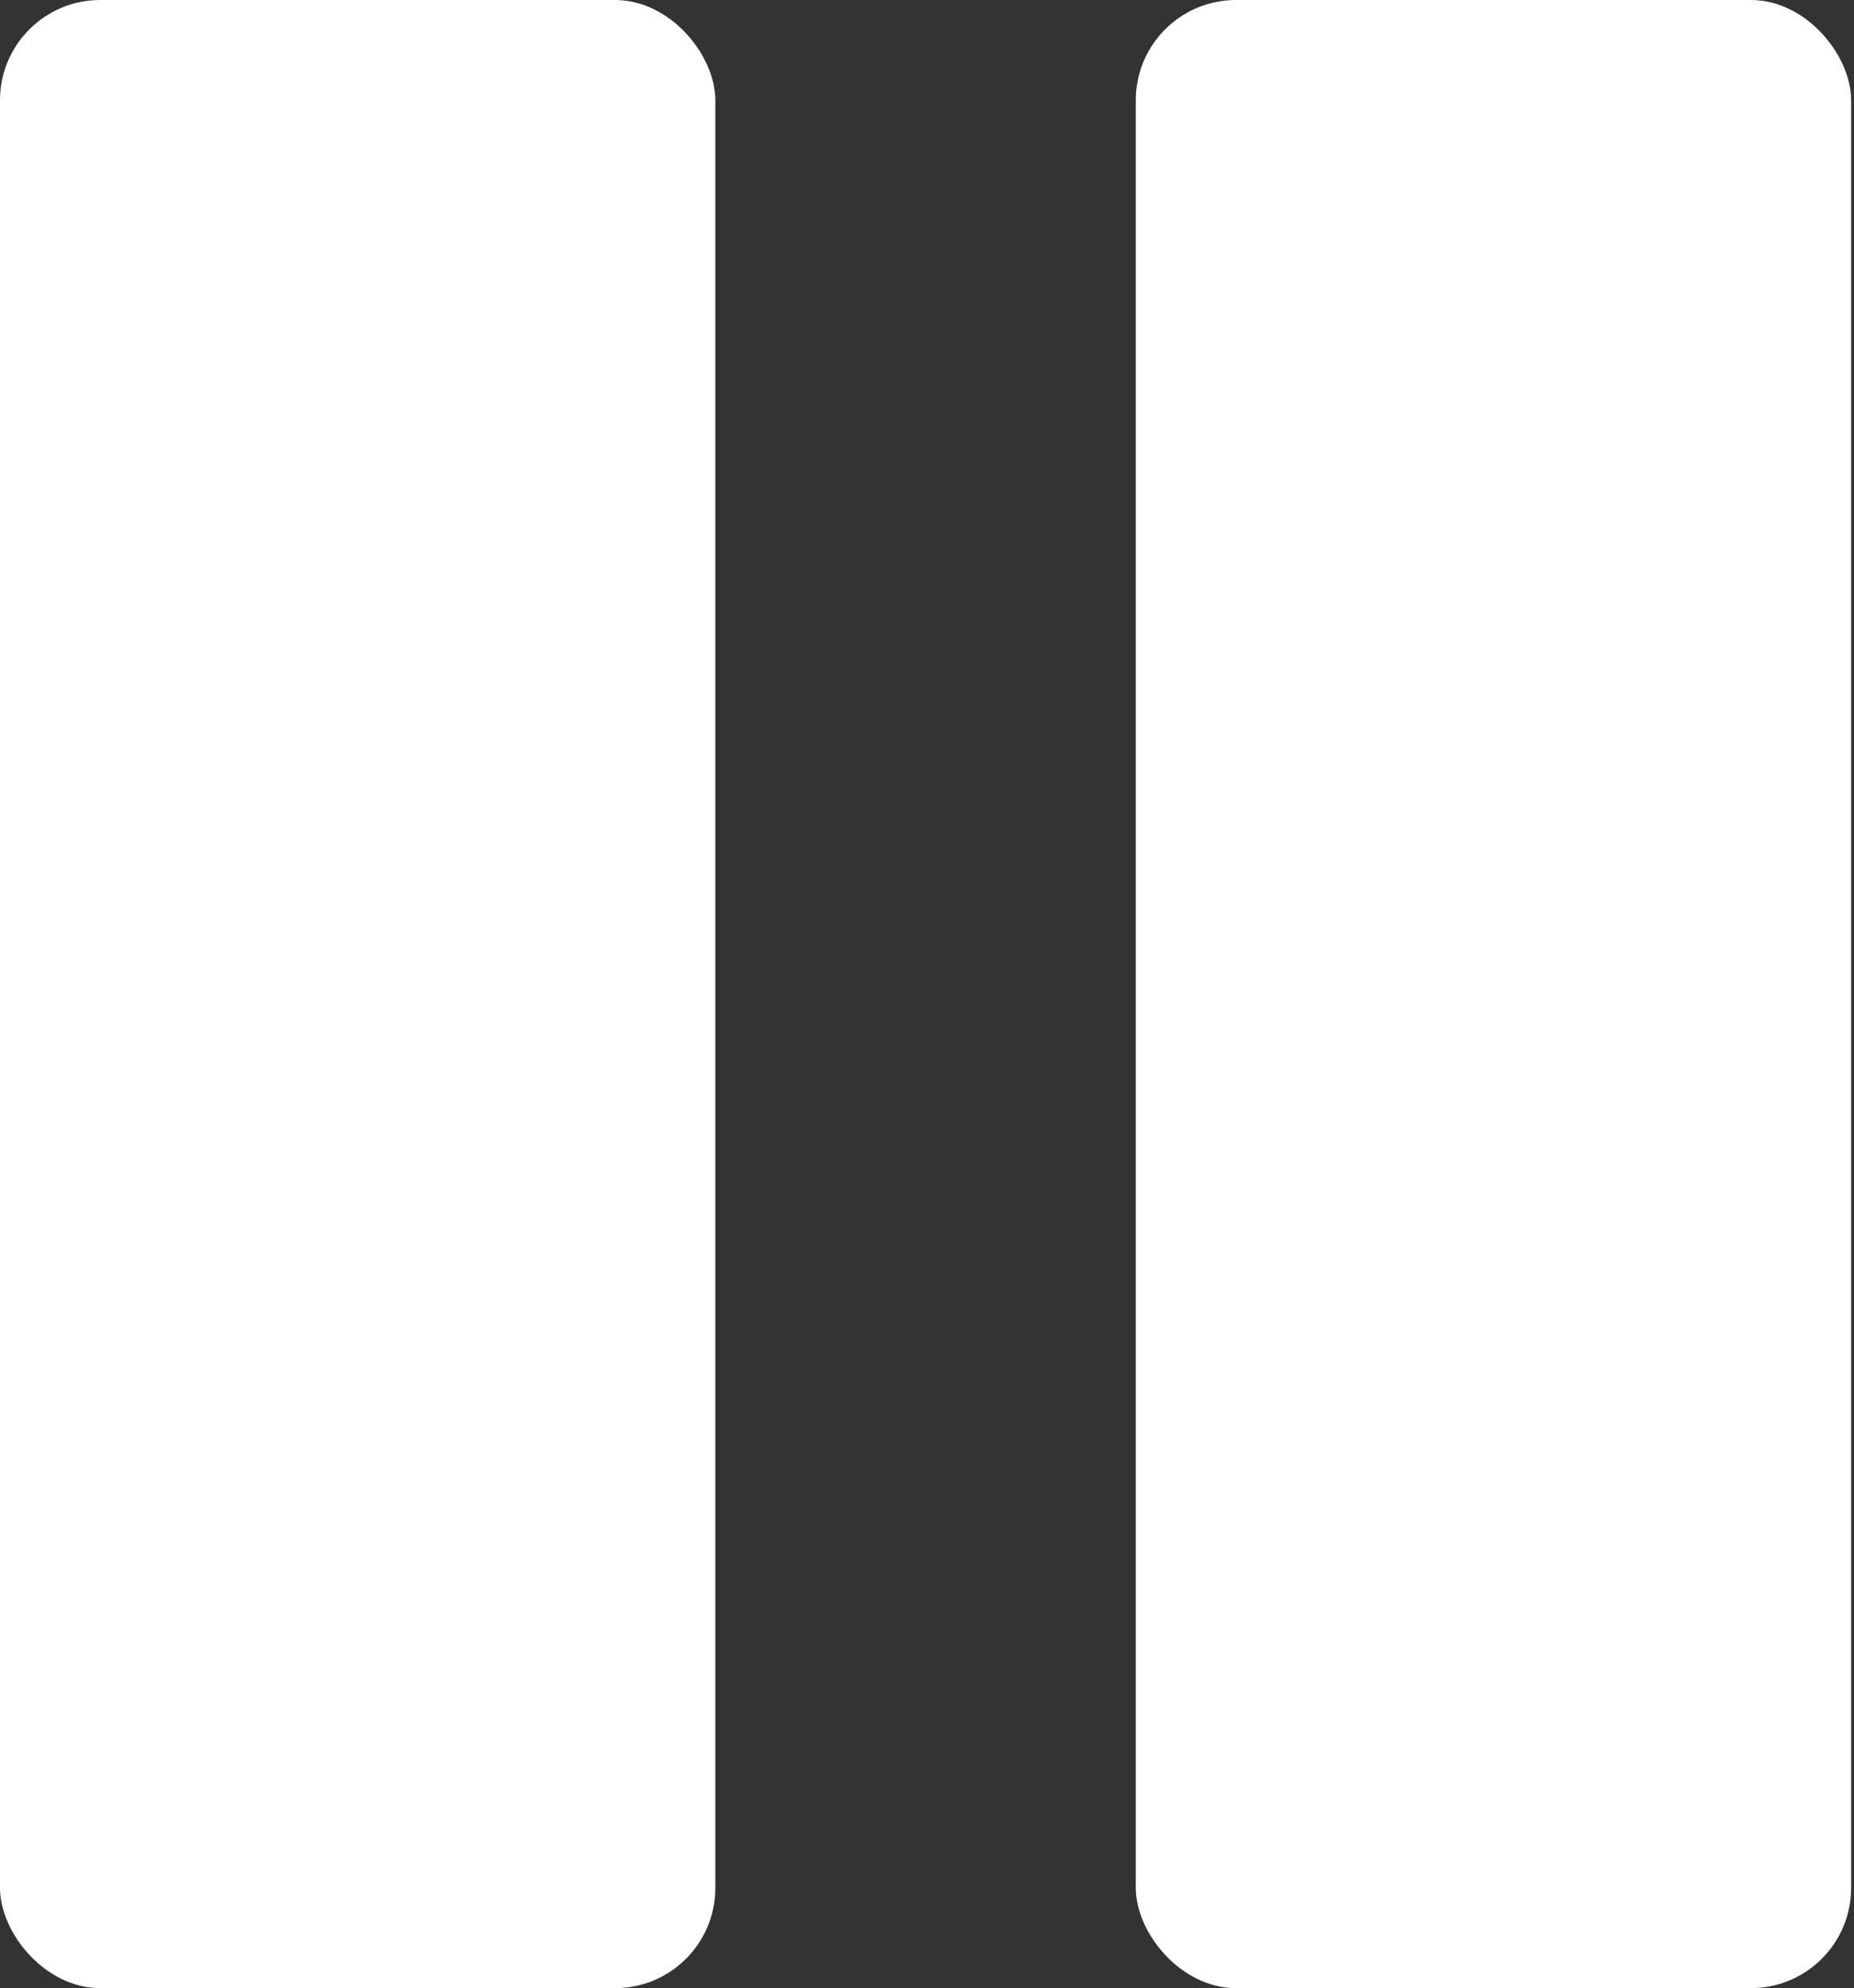 <svg width="222" height="238" viewBox="0 0 222 238" fill="none" xmlns="http://www.w3.org/2000/svg">
<rect x="0" y="0" width="222" height="238" fill="#333333" stroke="none"/>
<rect x="136" width="85.656" height="238" rx="12" fill="white"/>
<rect width="85.656" height="238" rx="12" fill="white"/>
</svg>
